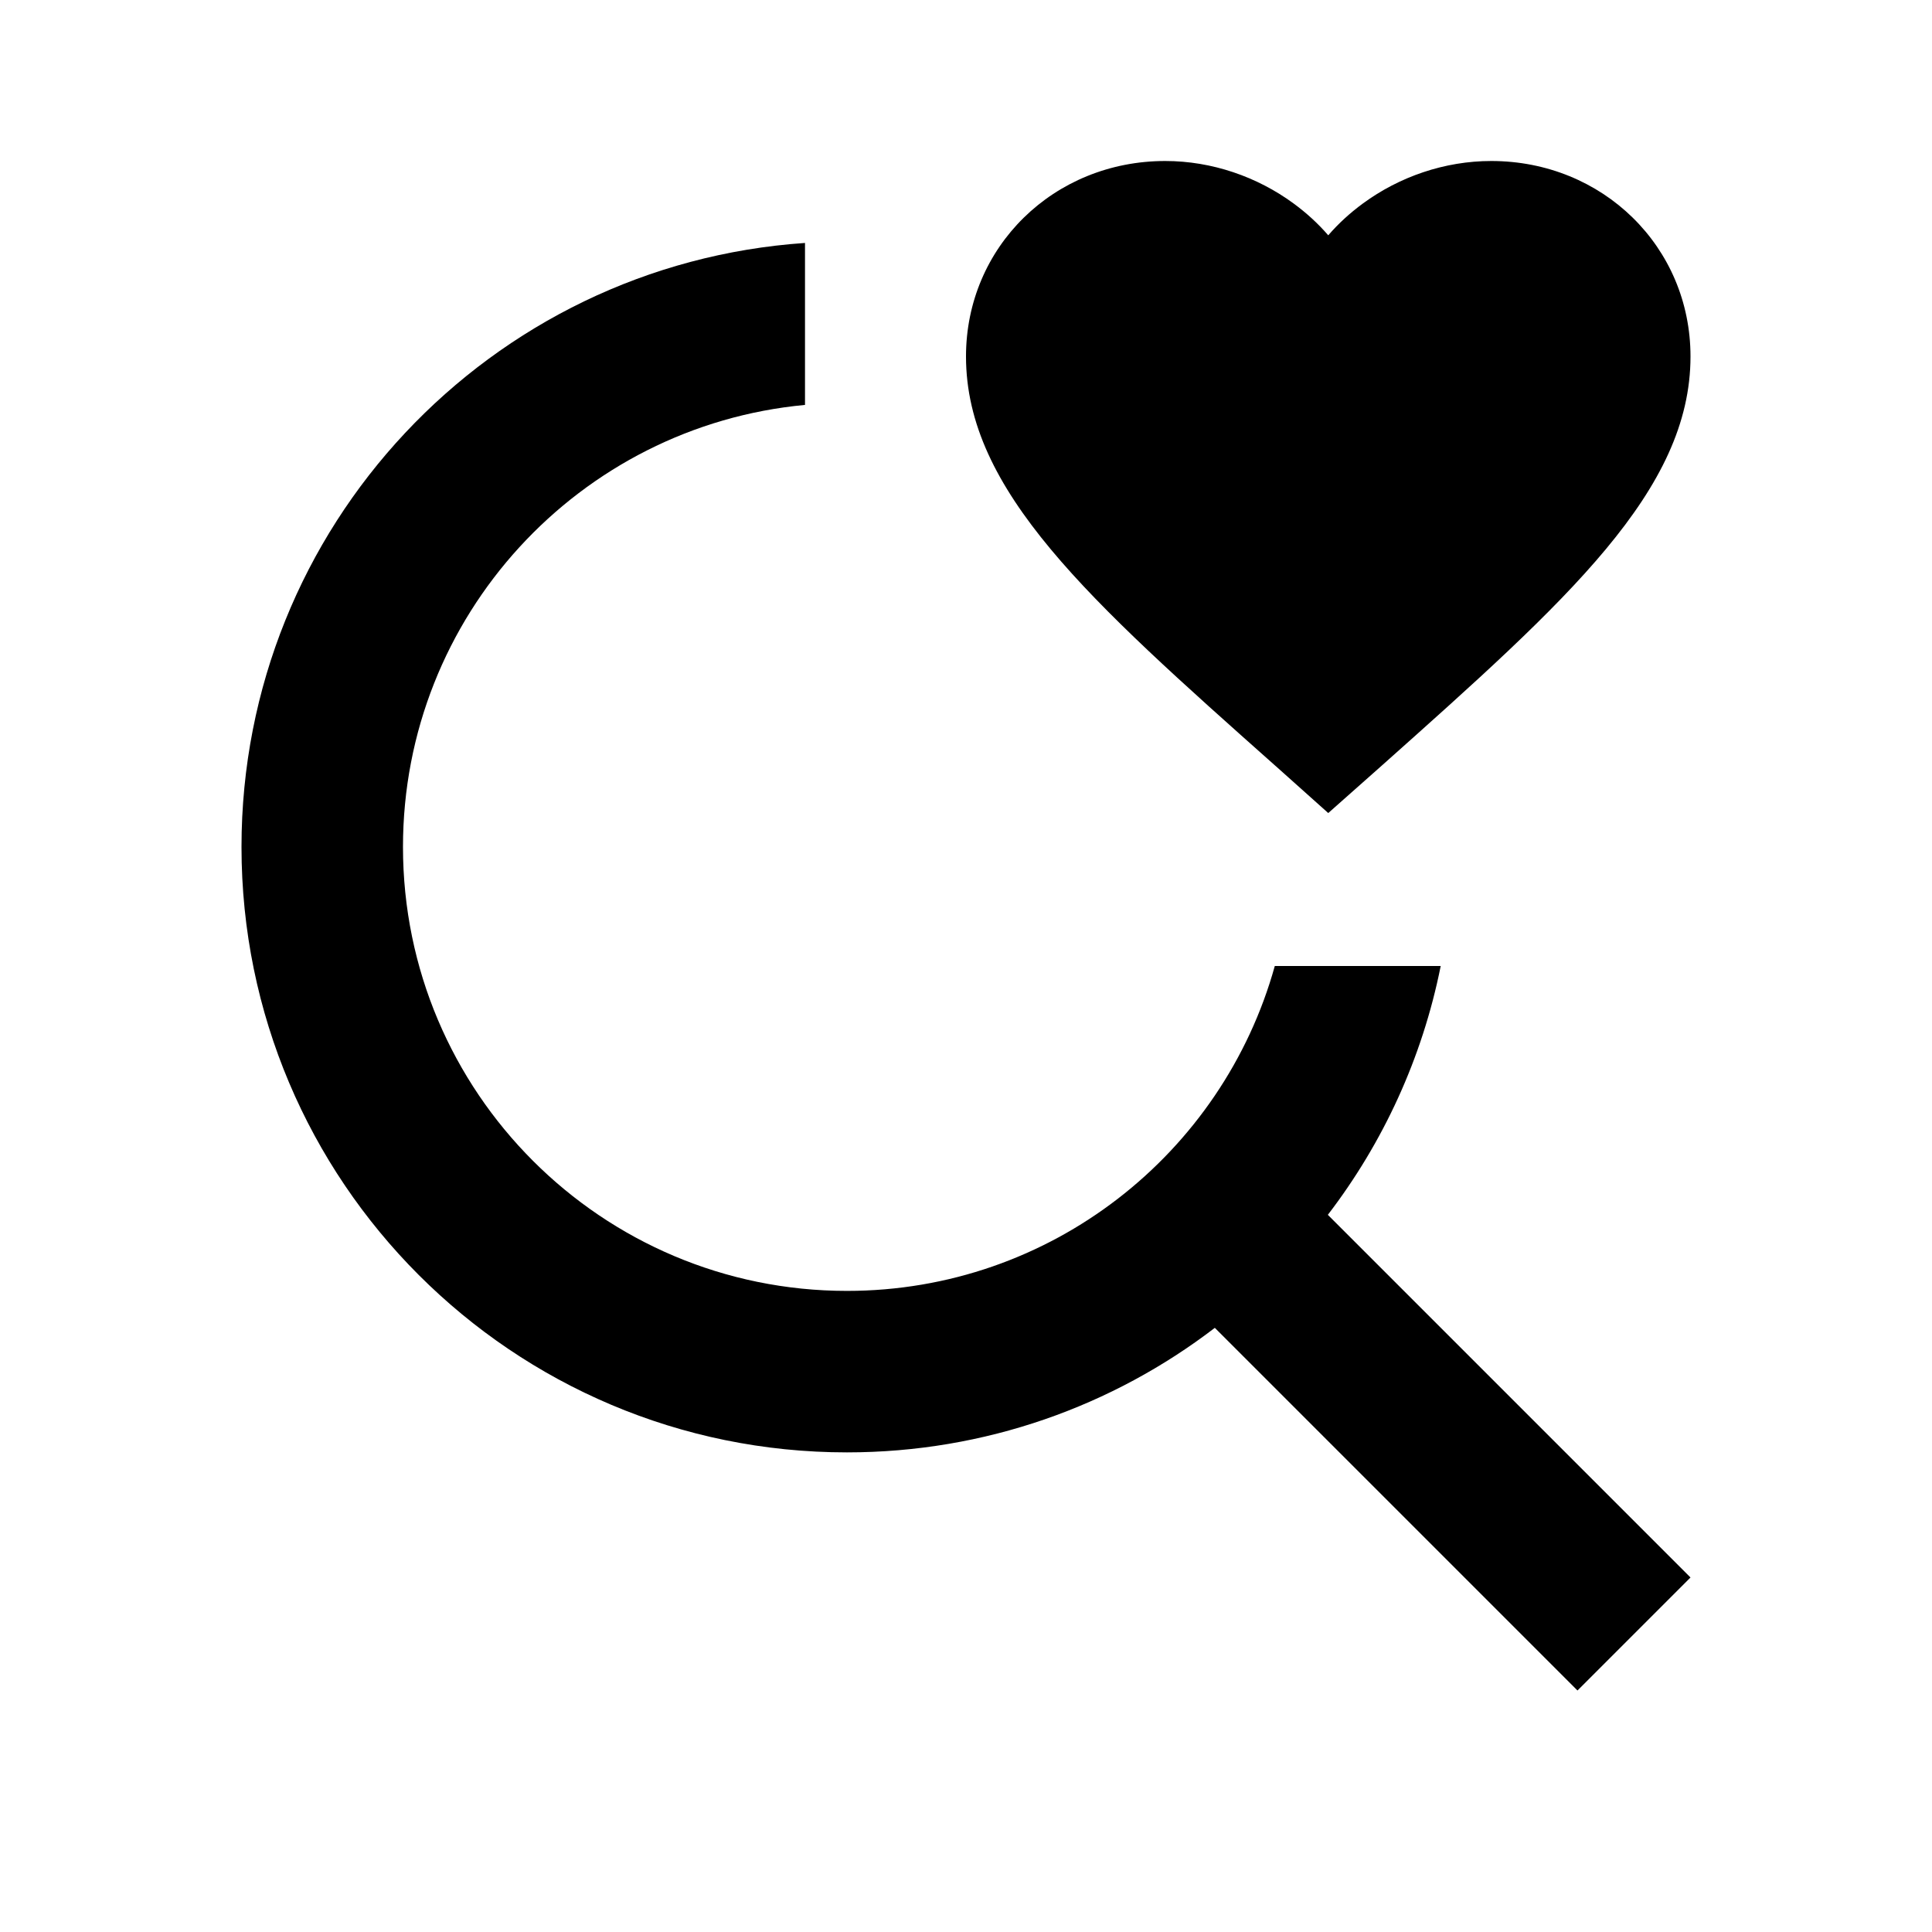 <svg xmlns:xlink="http://www.w3.org/1999/xlink" width="24" height="24" viewBox="0 0 24 24" fill="none" xmlns="http://www.w3.org/2000/svg"><path fill-rule="evenodd" clip-rule="evenodd" d="M16.5 10.1L15.848 9.517L15.842 9.512C13.527 7.454 12 6.095 12 4.428C12 3.068 13.089 2 14.475 2C15.055 2 15.618 2.196 16.07 2.528C16.228 2.644 16.373 2.776 16.5 2.923C16.627 2.776 16.772 2.644 16.93 2.528C17.382 2.196 17.945 2 18.525 2C19.911 2 21 3.068 21 4.428C21 6.092 19.478 7.449 17.17 9.506L17.152 9.522L16.5 10.1Z" fill="currentColor"></path><path d="M3 10.521C3 6.542 6.089 3.285 10 3.018V5.03C7.198 5.292 5.006 7.651 5.006 10.521C5.006 13.567 7.475 16.036 10.521 16.036C13.055 16.036 15.189 14.328 15.836 12H17.897C17.668 13.146 17.18 14.197 16.495 15.091L21 19.596L19.596 21L15.091 16.495C13.824 17.465 12.24 18.042 10.521 18.042C6.367 18.042 3 14.675 3 10.521Z" fill="currentColor"></path></svg>